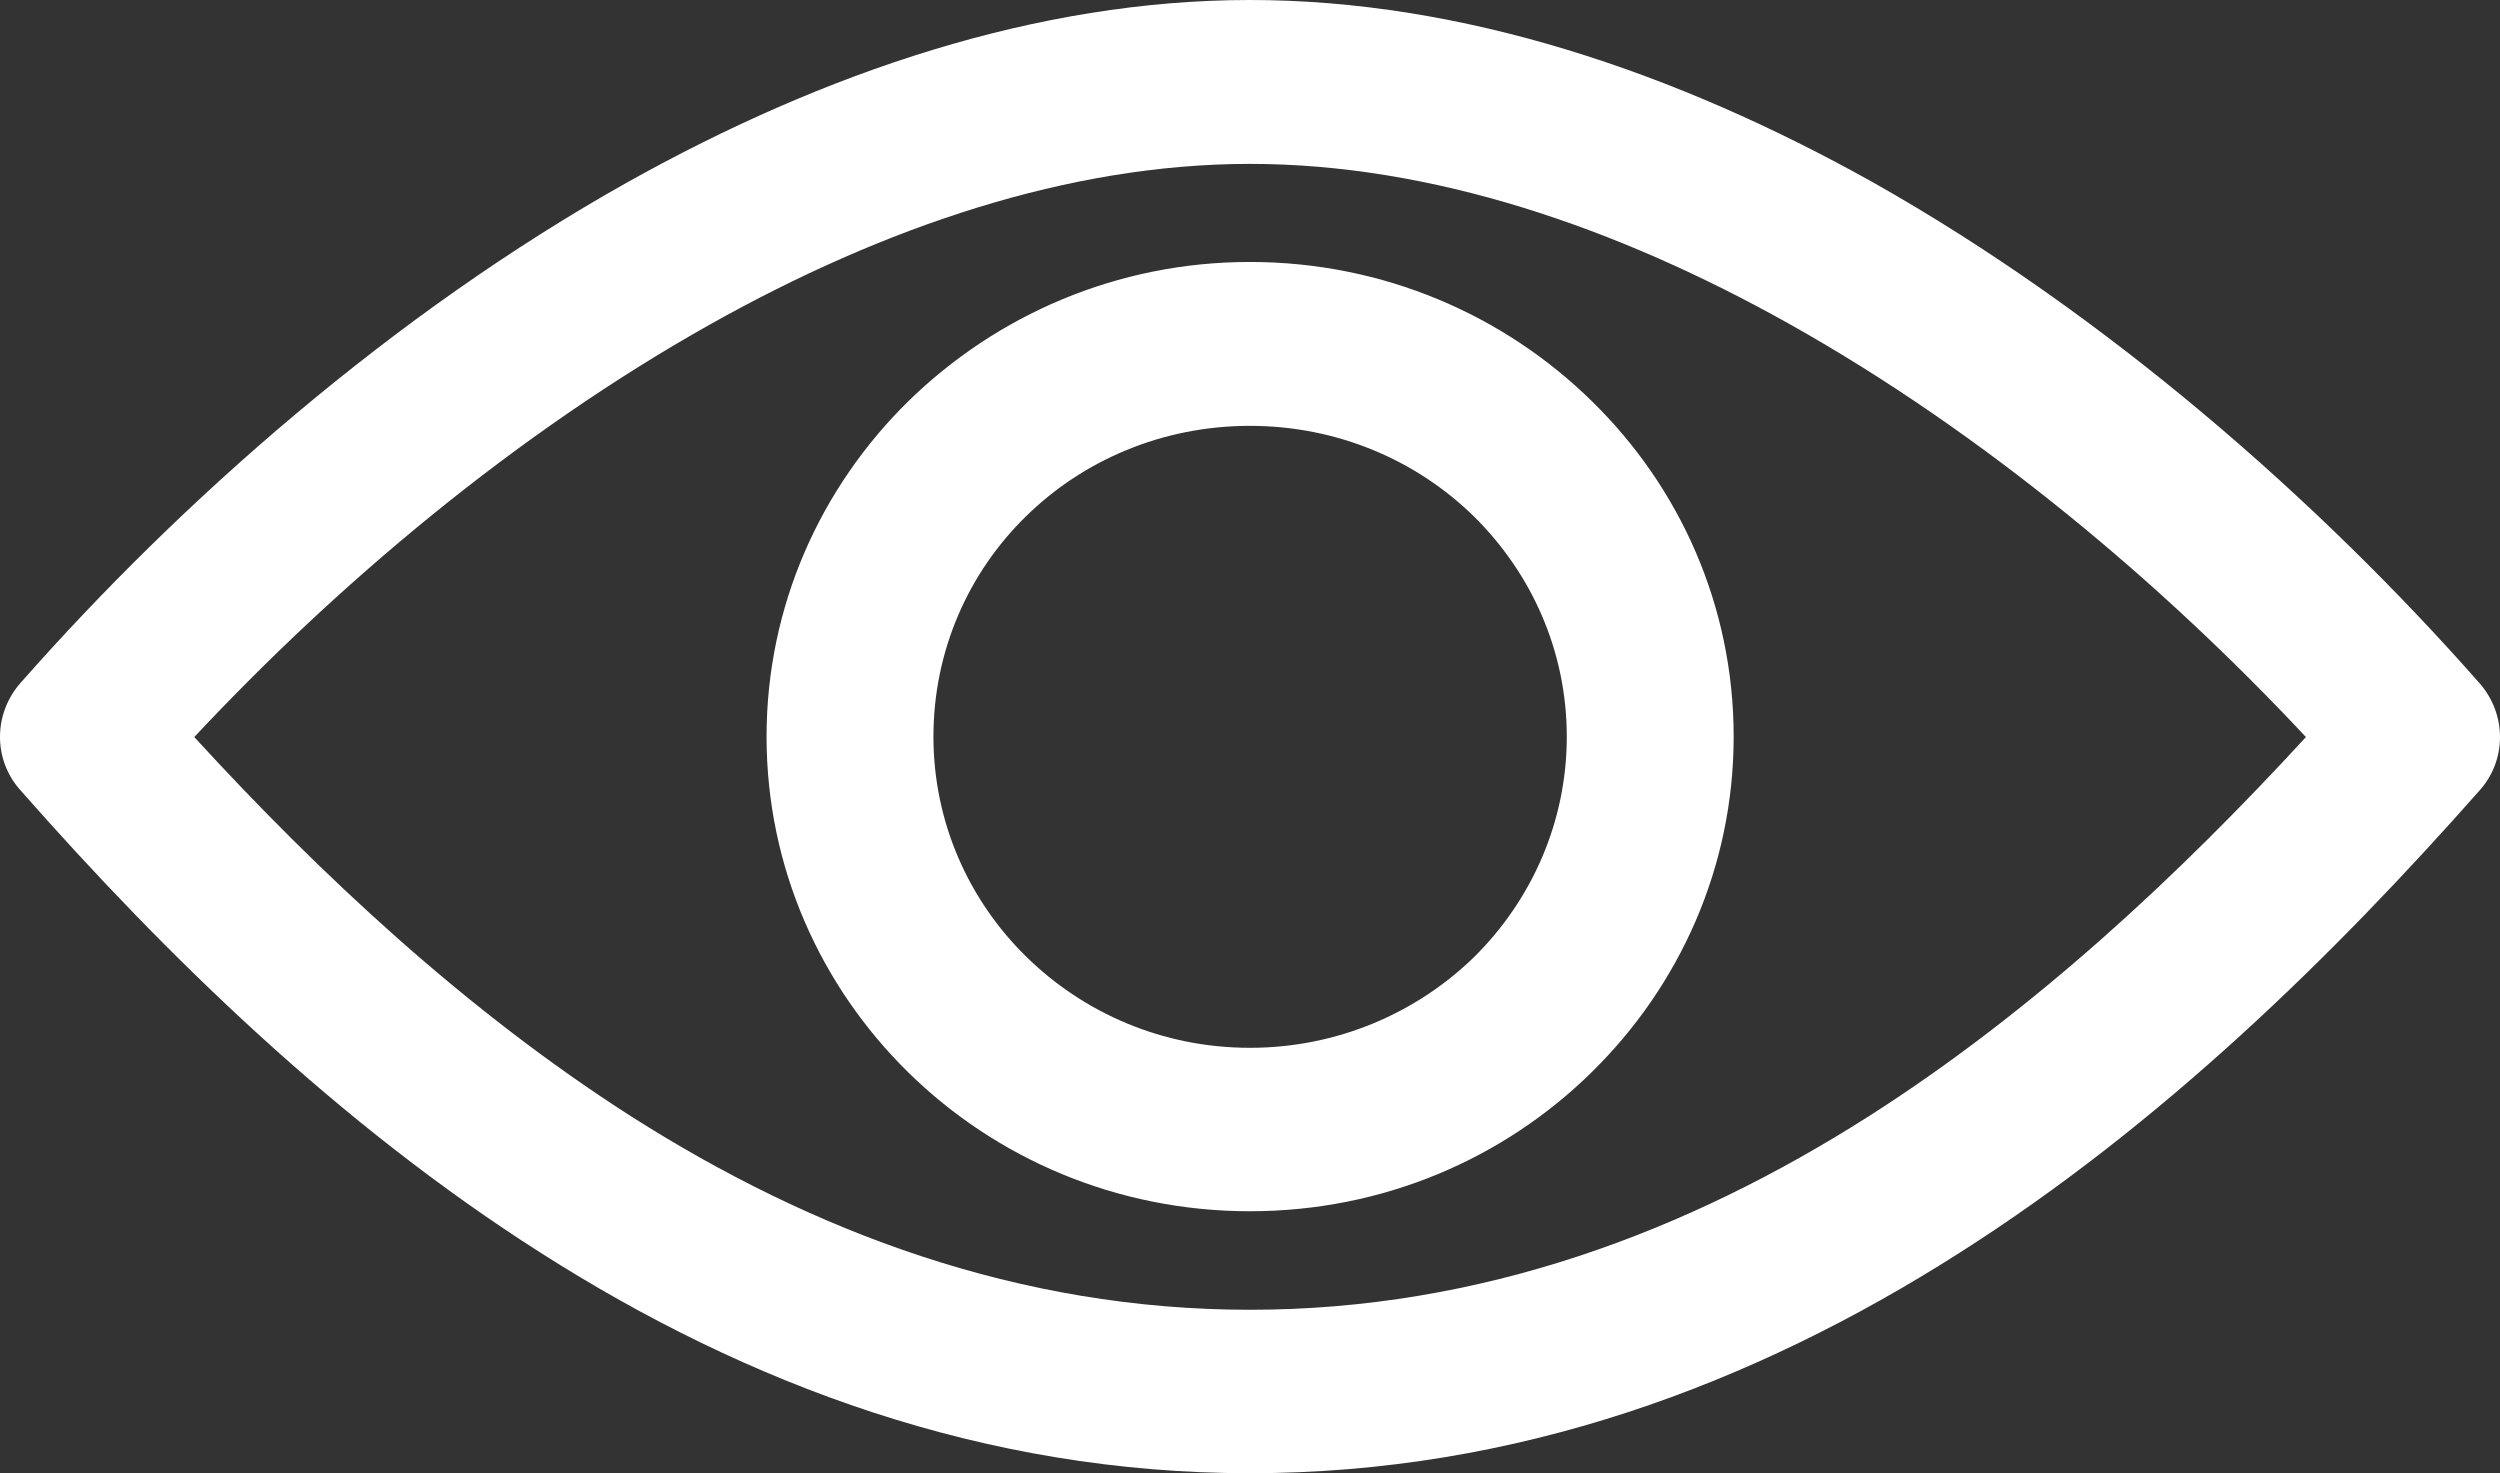 <svg width="56" height="33" viewBox="0 0 56 33" fill="none" xmlns="http://www.w3.org/2000/svg">
<rect x="0" y="0" width="56" height="33" fill="#333333" stroke="none"/>
<path d="M27.997 33C22.033 33 16.742 31.014 12.115 28.065C7.59 25.186 3.719 21.405 0.451 17.694C-0.162 17.002 -0.142 15.978 0.461 15.296C4.066 11.204 8.816 7.021 14.056 4.082C18.468 1.615 23.238 0 27.997 0C32.767 0 37.537 1.615 41.95 4.082C47.179 7.031 51.939 11.214 55.544 15.306C56.157 16.009 56.147 17.032 55.544 17.704C52.276 21.405 48.405 25.196 43.89 28.065C39.263 31.014 33.973 33 27.997 33V33ZM27.997 5.868C30.99 5.868 33.697 7.061 35.658 8.987C37.619 10.903 38.834 13.561 38.834 16.5C38.834 19.429 37.619 22.087 35.658 24.013L35.648 24.023C33.687 25.949 30.99 27.132 27.997 27.132C25.015 27.132 22.308 25.949 20.347 24.023C18.386 22.097 17.171 19.439 17.171 16.5C17.171 13.571 18.386 10.913 20.347 8.987C22.319 7.061 25.015 5.868 27.997 5.868ZM33.023 11.575C31.736 10.311 29.959 9.539 27.997 9.539C26.036 9.539 24.259 10.311 22.983 11.565L22.972 11.575C21.695 12.829 20.909 14.574 20.909 16.5C20.909 18.426 21.706 20.171 22.983 21.425C24.269 22.689 26.036 23.471 27.997 23.471C29.959 23.471 31.736 22.689 33.023 21.435C34.299 20.171 35.096 18.426 35.096 16.5C35.096 14.574 34.299 12.839 33.023 11.575ZM14.137 25.006C18.202 27.594 22.819 29.339 27.997 29.339C33.176 29.339 37.792 27.594 41.858 25.006C45.555 22.649 48.813 19.599 51.653 16.51C48.456 13.09 44.452 9.709 40.091 7.262C36.209 5.085 32.063 3.671 27.997 3.671C23.943 3.671 19.796 5.085 15.915 7.262C11.553 9.709 7.549 13.09 4.352 16.51C7.182 19.599 10.45 22.649 14.137 25.006V25.006Z" fill="white"/>
</svg>
